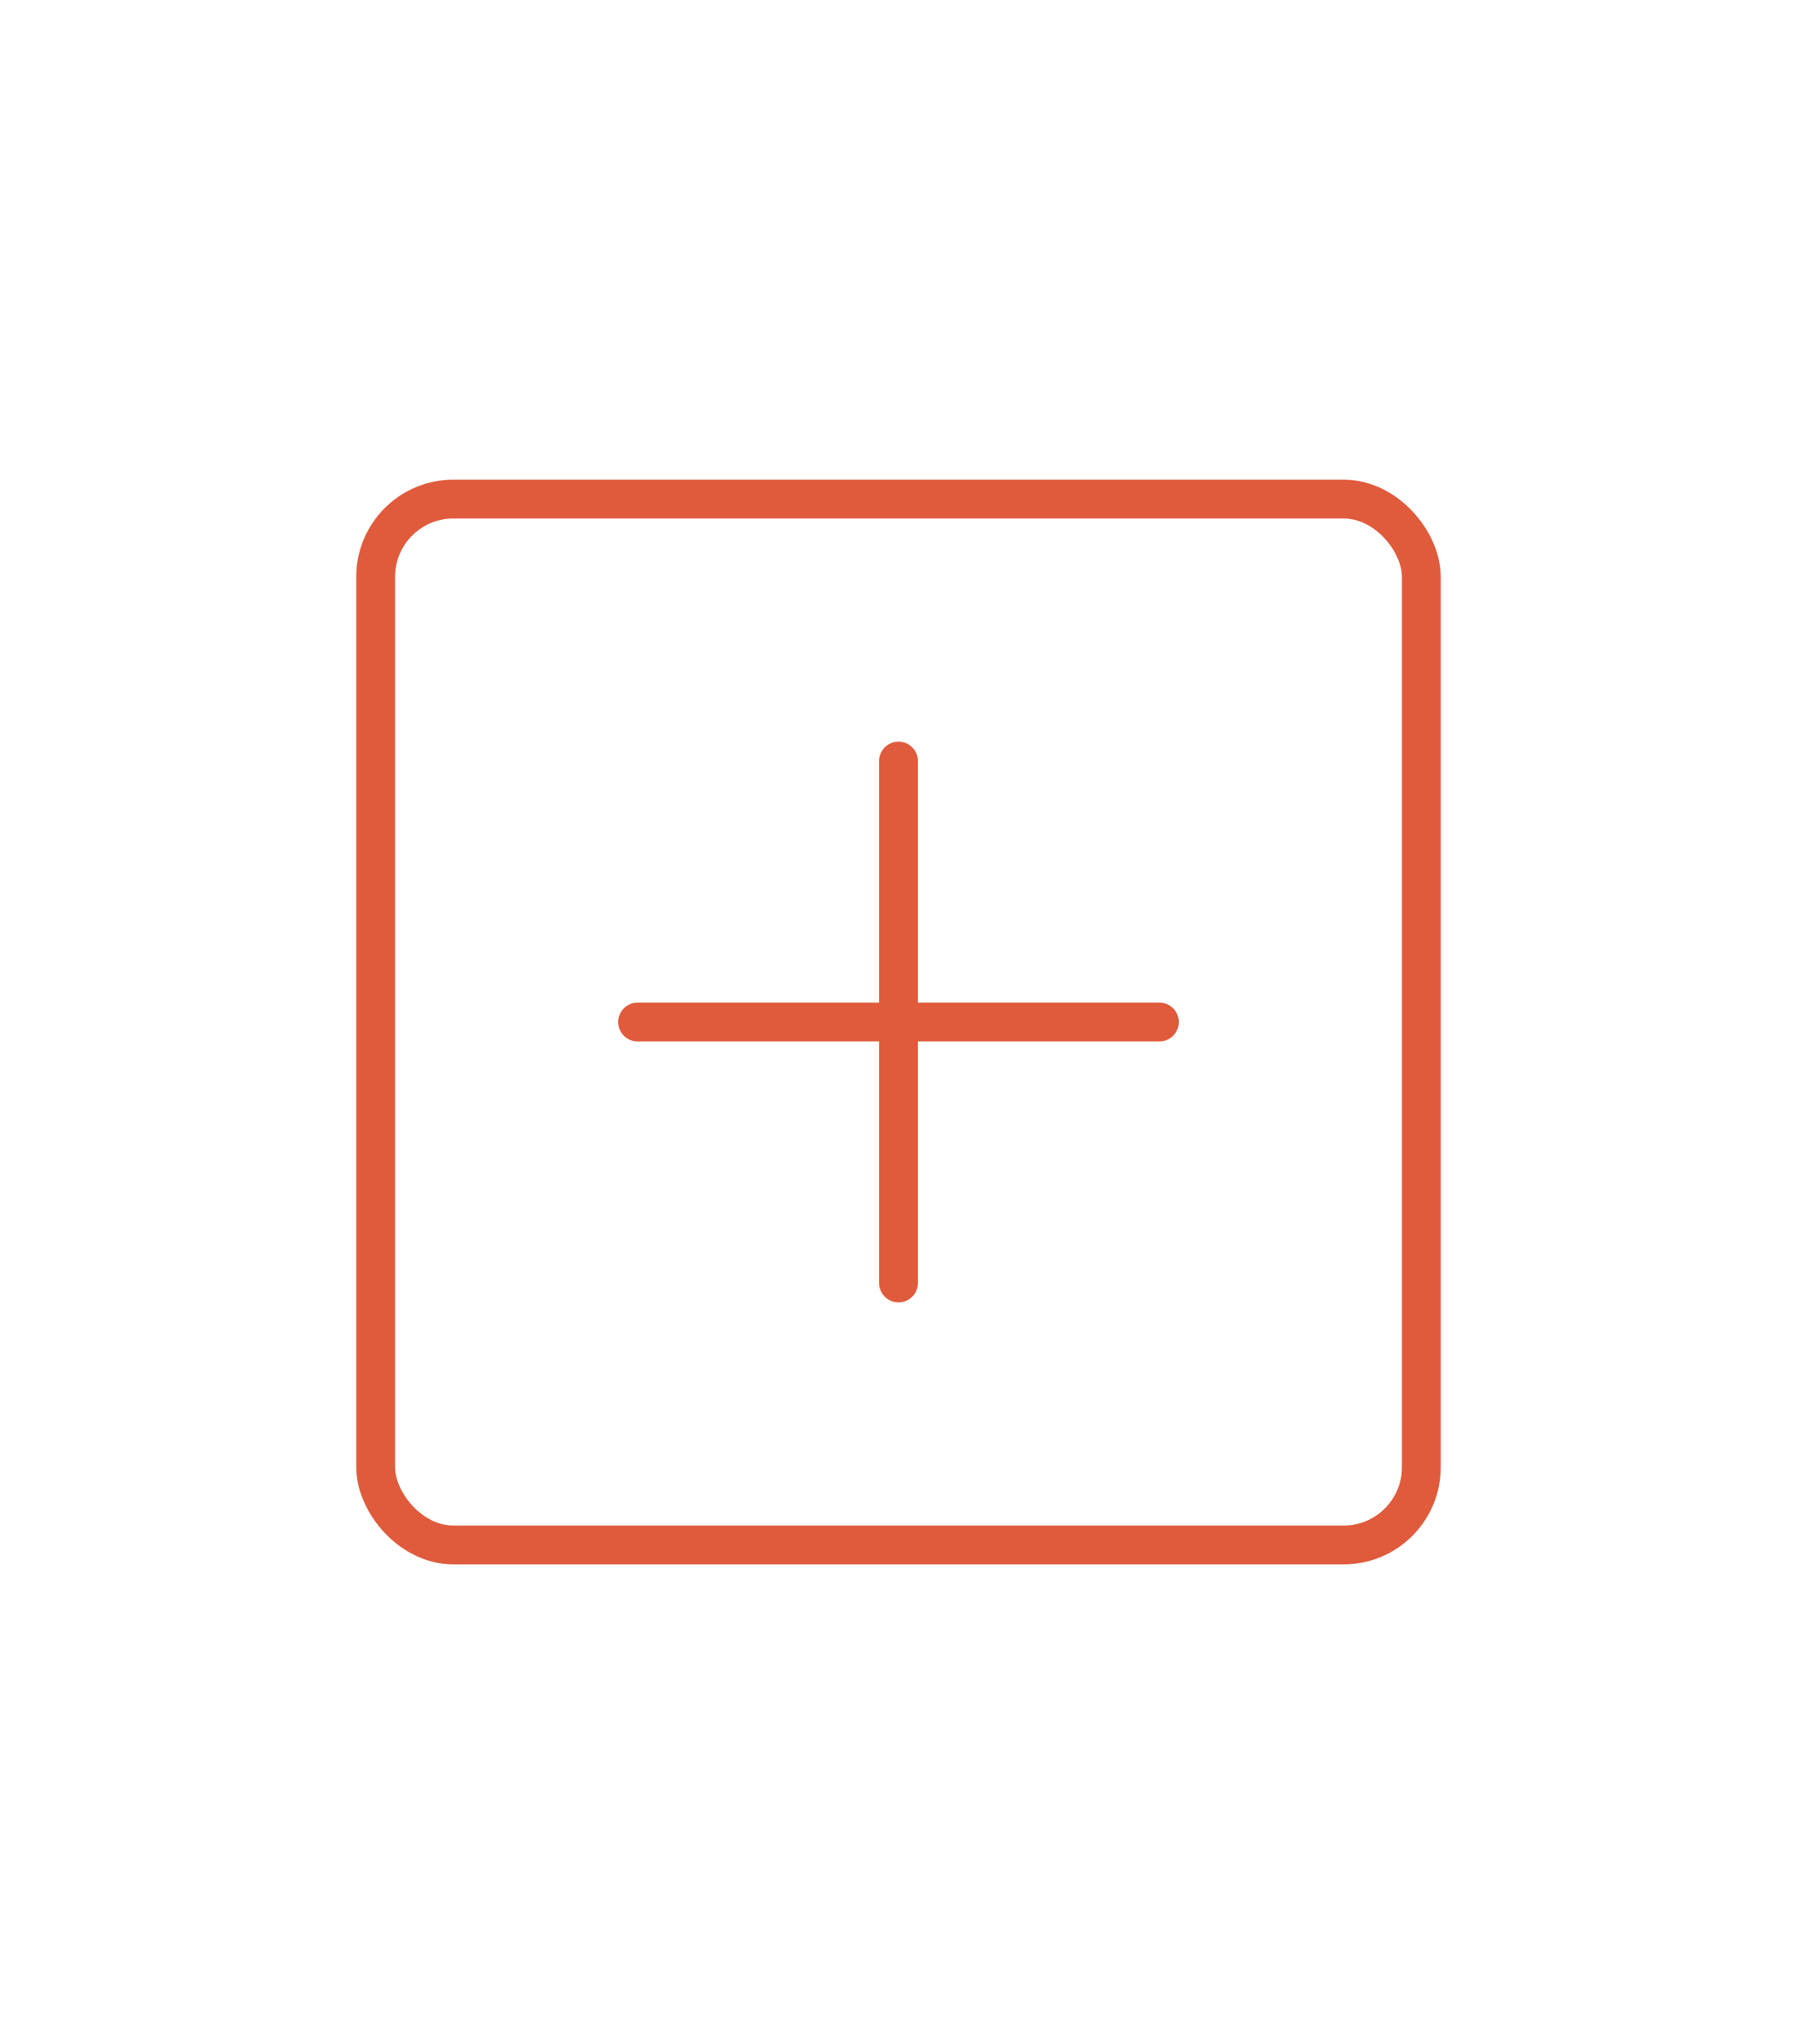 <svg xmlns="http://www.w3.org/2000/svg" xmlns:xlink="http://www.w3.org/1999/xlink" viewBox="0 0 52.76 60"><rect x="0" y="0" width="52.76" height="60" fill="#333333" stroke="none"/><defs><style>.cls-1{fill:#fff;}.cls-2,.cls-3{fill:none;stroke:#e05b3c;stroke-width:1.14px;}.cls-2{stroke-miterlimit:10;}.cls-3{stroke-linecap:round;stroke-linejoin:round;}</style><symbol id="ico-r" data-name="ico-r" viewBox="0 0 52.76 60"><rect class="cls-1" width="52.76" height="60"/><rect class="cls-2" x="11.03" y="14.65" width="30.7" height="30.7" rx="2.28"/><line class="cls-3" x1="26.38" y1="37.66" x2="26.38" y2="22.34"/><line class="cls-3" x1="18.72" y1="30" x2="34.04" y2="30"/></symbol></defs><title>ico-r</title><g id="Layer_2" data-name="Layer 2"><g id="Layer_1-2" data-name="Layer 1"><use width="52.76" height="60" xlink:href="#ico-r"/></g></g></svg>
